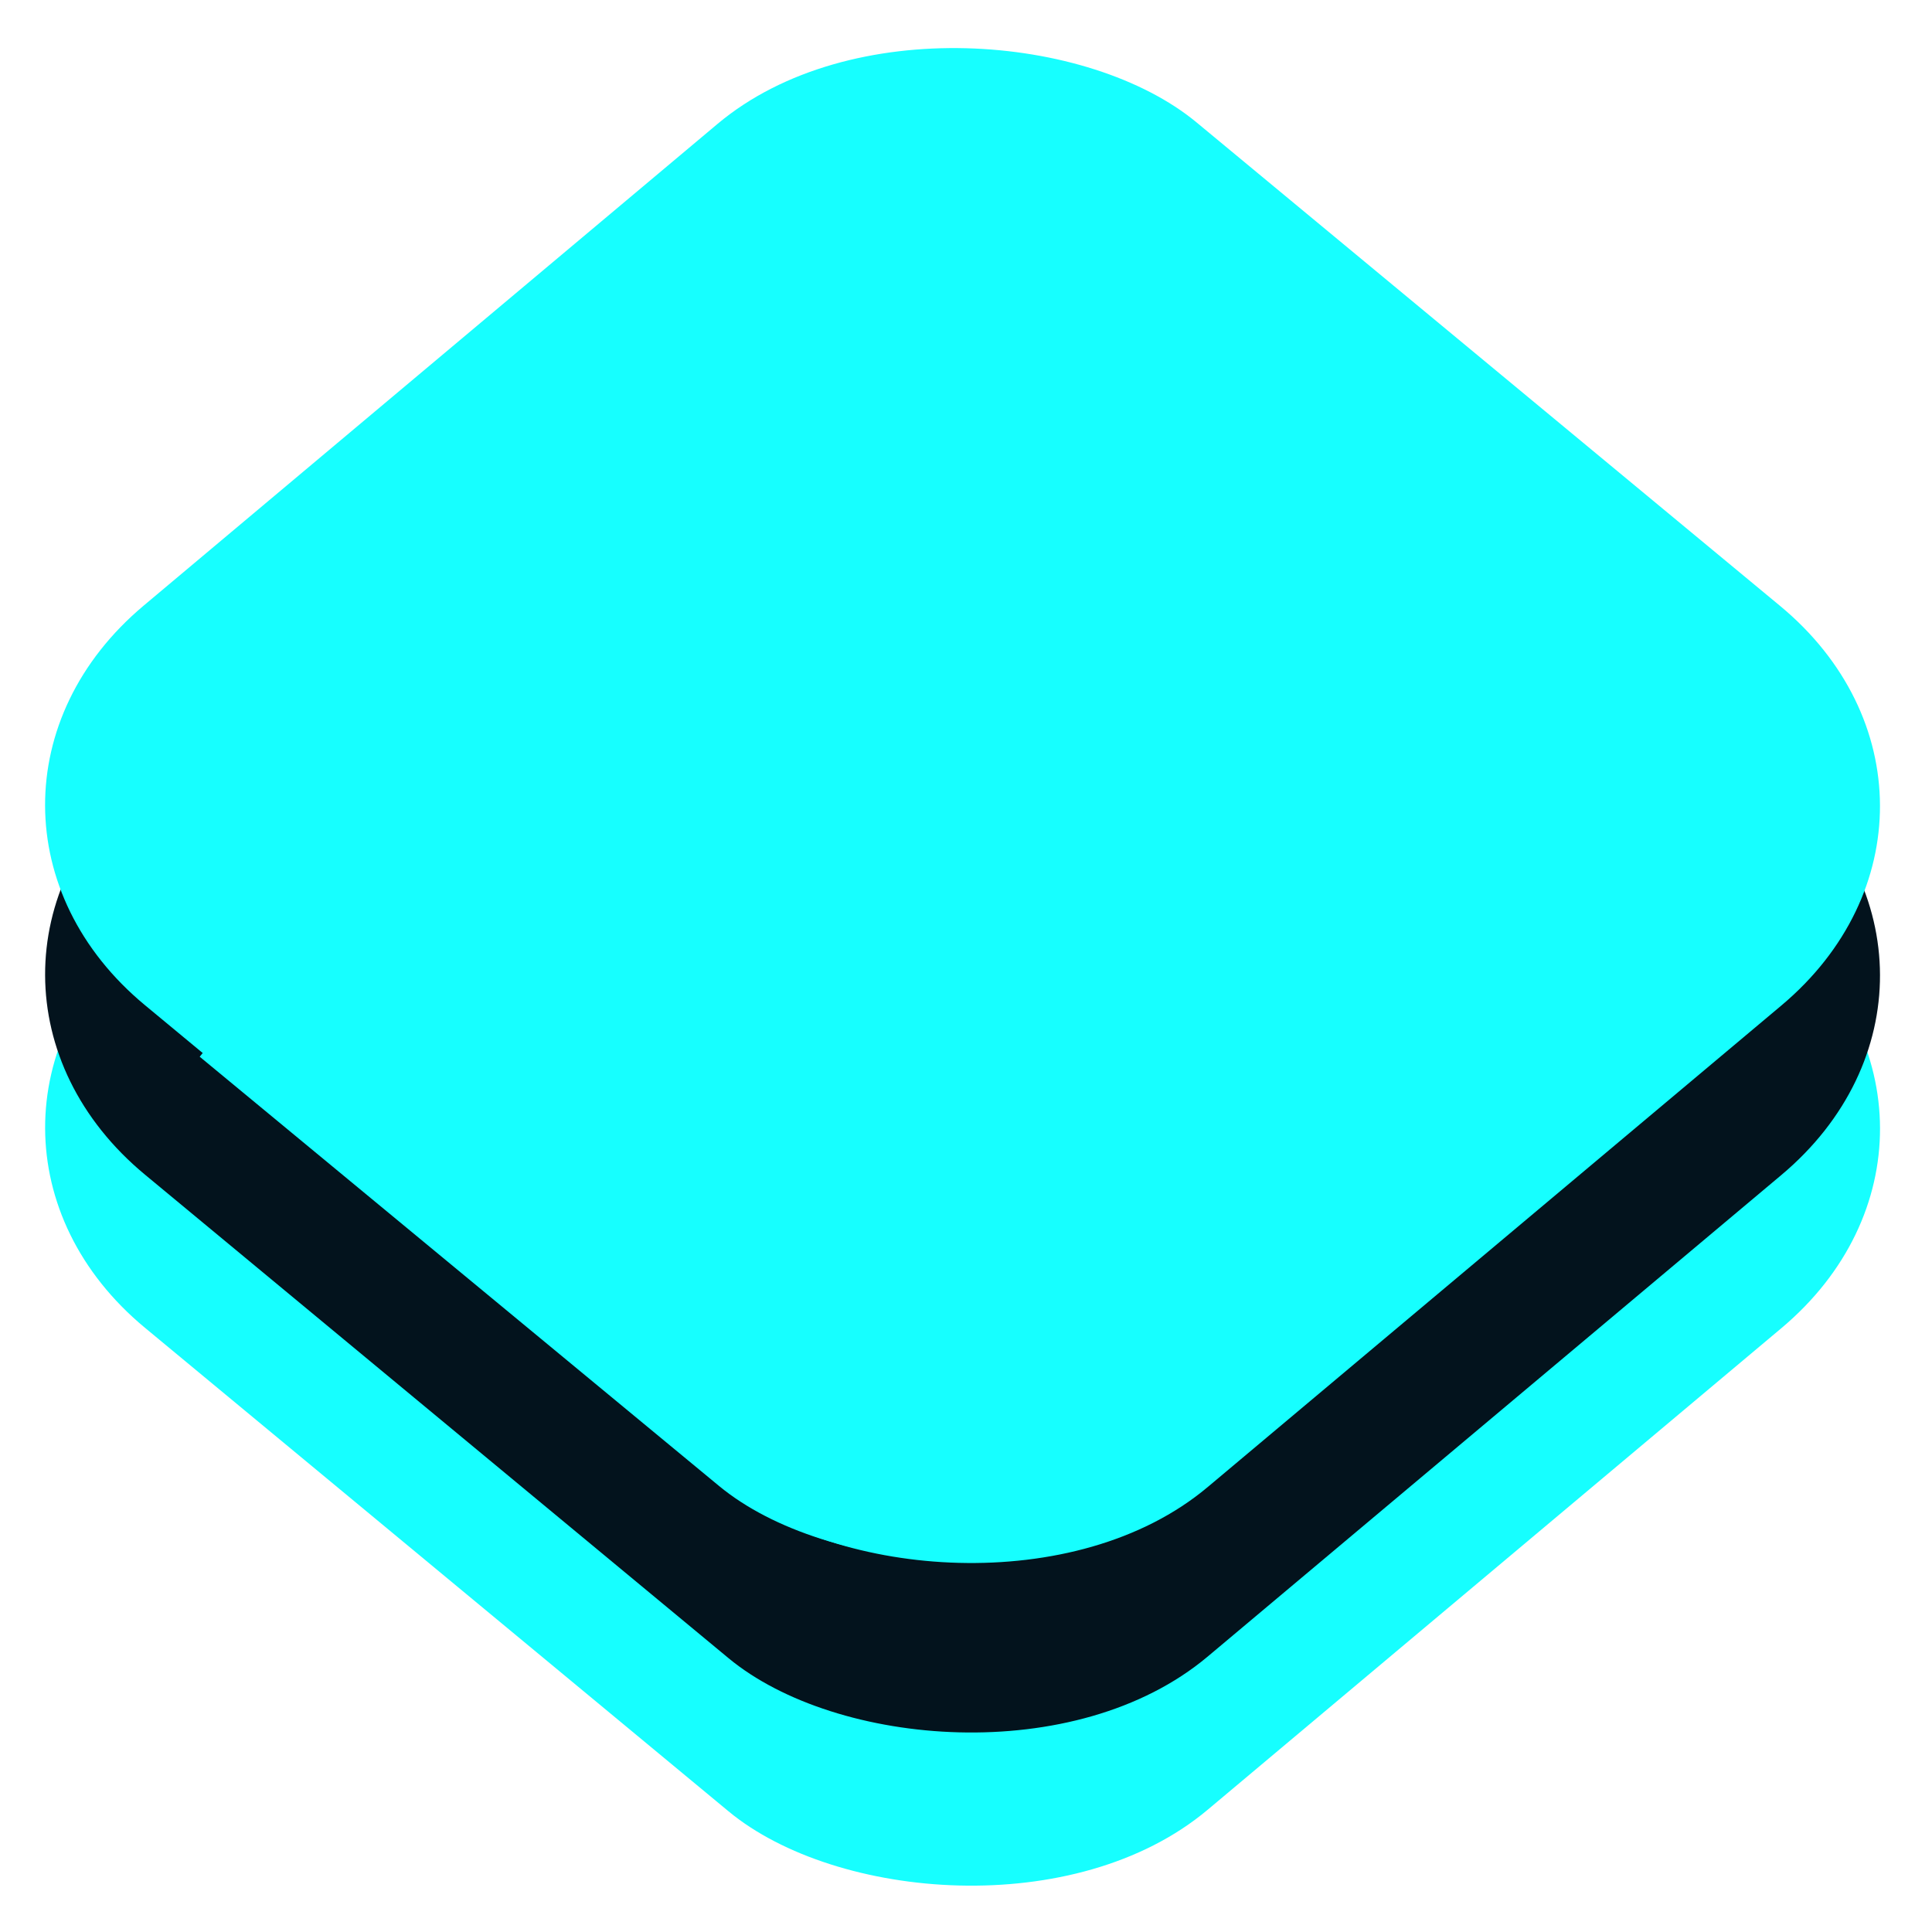 <?xml version="1.0" encoding="UTF-8" standalone="no"?>
<svg
   xmlns:dc="http://purl.org/dc/elements/1.1/"
   xmlns:cc="http://creativecommons.org/ns#"
   xmlns:rdf="http://www.w3.org/1999/02/22-rdf-syntax-ns#"
   xmlns:svg="http://www.w3.org/2000/svg"
   xmlns="http://www.w3.org/2000/svg"
   id="svg3859"
   height="100"
   width="100"
   version="1.1">
  <defs
     id="defs3861">
    <clipPath
       id="clipPath3849">
      <rect
         style="color:#000000;fill:none;stroke:#000000;marker:none;visibility:visible;display:inline;overflow:visible;enable-background:accumulate"
         id="rect3851"
         transform="matrix(-0.477,0.879,-0.95,-0.311,0,0)"
         y="-1761.314"
         x="699.225"
         ry="89.574"
         height="396.806"
         width="394.263" />
    </clipPath>
  </defs>
  <g
     id="layer1"
     transform="translate(0,-952.362)">
    <rect
       width="71.059"
       height="71.517"
       ry="16.144"
       x="-794.304"
       y="783.779"
       transform="matrix(0.766,-0.643,0.77,0.638,0,0)"
       id="rect3017-1"
       style="color:#000000;display:inline;overflow:visible;visibility:visible;fill:#16FFFF;fill-opacity:1;fill-rule:nonzero;stroke:none;stroke-width:0.148;marker:none;enable-background:accumulate" />
    <rect
       width="71.059"
       height="71.517"
       ry="16.144"
       x="-788.1"
       y="777.606"
       transform="matrix(0.766,-0.643,0.77,0.638,0,0)"
       id="rect3017-7"
       style="color:#000000;display:inline;overflow:visible;visibility:visible;fill:#03131D;fill-opacity:1;fill-rule:nonzero;stroke:none;stroke-width:0.148;marker:none;enable-background:accumulate" />
    <rect
       width="71.059"
       height="71.517"
       ry="16.144"
       x="-781.235"
       y="770.775"
       transform="matrix(0.766,-0.643,0.77,0.638,0,0)"
       id="rect3017"
       style="color:#000000;display:inline;overflow:visible;visibility:visible;fill:#16FFFF;fill-opacity:1;fill-rule:nonzero;stroke:none;stroke-width:0.148;marker:none;enable-background:accumulate" />
    <path
       d="m 1233.8,1119.467 c -53.888,178.28 -220.643,298.267 -406.806,292.712 l -32.973,-83.598 164.088,-297.975 z"
       transform="matrix(-0.168,-0.066,0.066,-0.168,142.843,1277.661)"
       clip-path="url(#clipPath3849)"
       id="path3812"
       style="color:#000000;display:inline;overflow:visible;visibility:visible;fill:#16FFFF;fill-opacity:1;fill-rule:nonzero;stroke:none;marker:none;enable-background:accumulate" />
  </g>
</svg>
